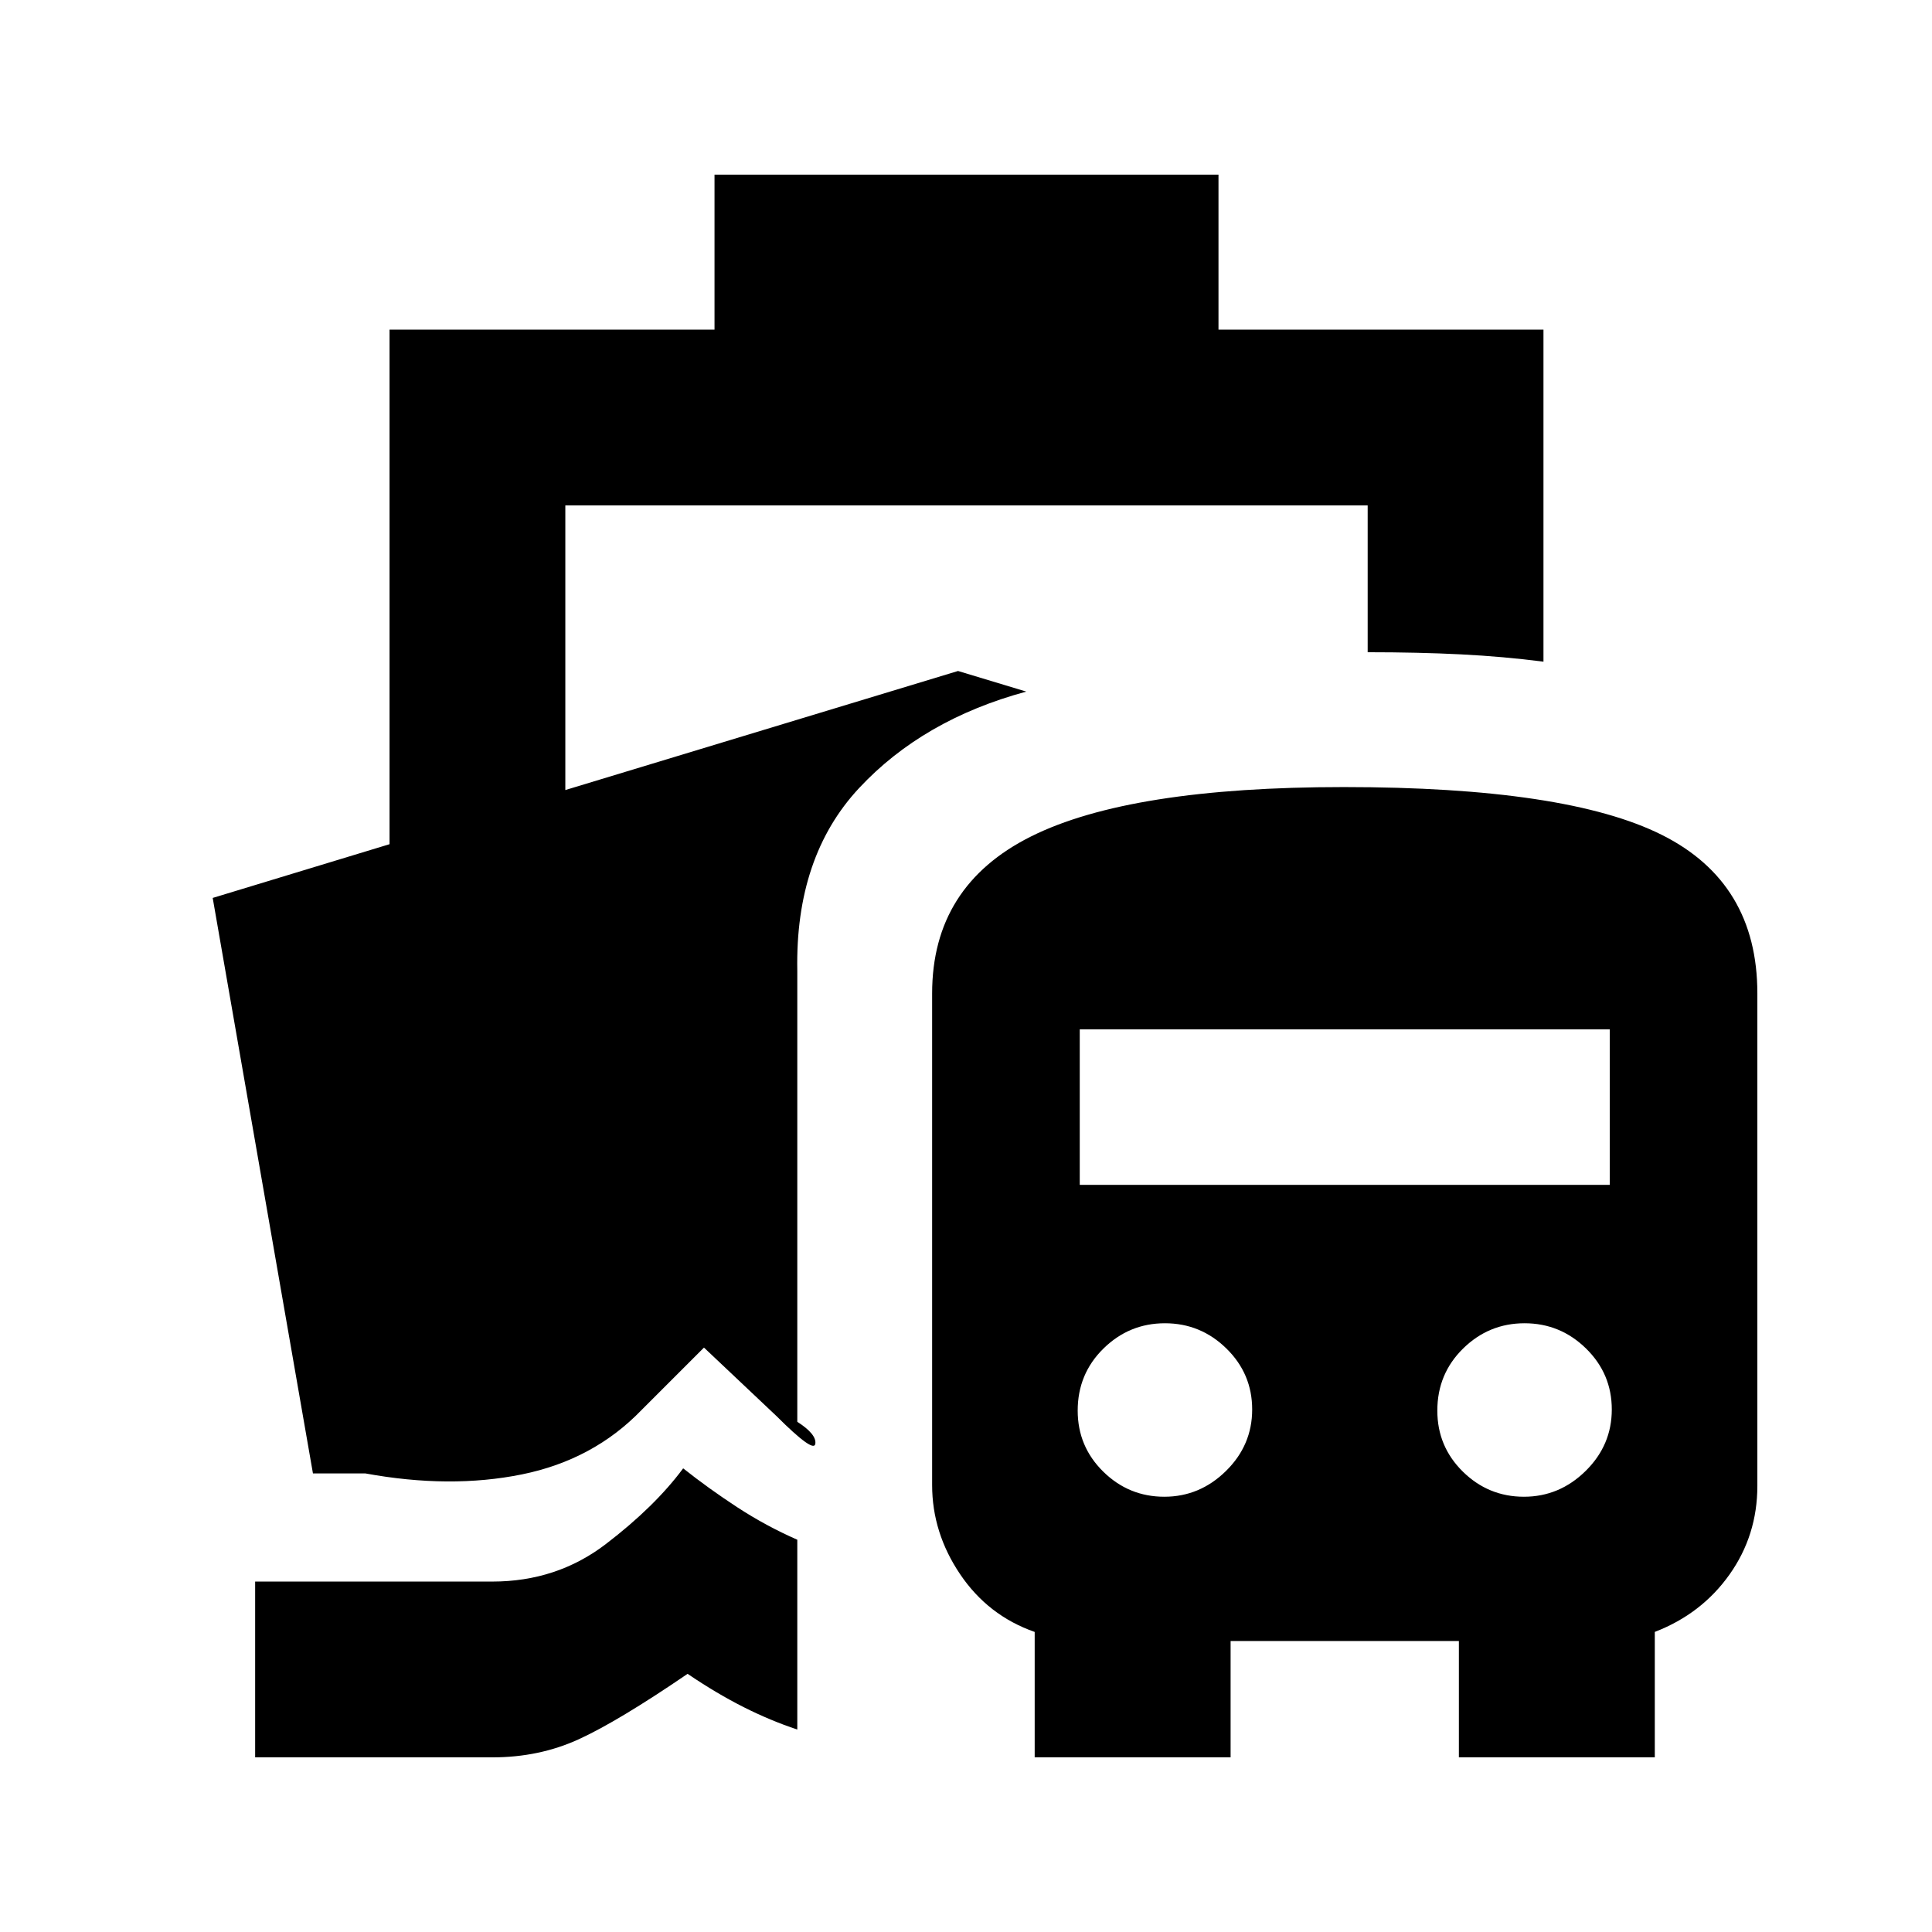 <svg xmlns="http://www.w3.org/2000/svg" height="20" viewBox="0 -960 960 960" width="20"><path d="M339.46-230.39q12.6 10 26.86 19.32 14.25 9.31 29.85 16.15v94.31q-13.37-4.43-26.64-11.12-13.27-6.68-27.88-16.55-34.41 23.5-54.05 32.5t-42.97 9H126.78v-87.35h117.85q32.04 0 56.4-18.63t38.43-37.63ZM514.13-86.78v-62.32q-23.2-8.12-37.08-28.72-13.88-20.6-13.88-44.25v-244.3q0-53.44 49.13-77.99 49.12-24.55 155.41-24.55 110.59 0 158.05 23.76 47.46 23.77 47.46 78.78v244.72q0 24.54-13.87 44.07-13.87 19.52-37.09 28.47v62.33h-97.35v-57.81H611.48v57.81h-97.35Zm64.42-129.5q17.62 0 30.63-12.8 13.02-12.8 13.02-30.55 0-17.76-12.8-30.3-12.8-12.55-30.55-12.55-17.76 0-30.55 12.57-12.8 12.57-12.8 30.85 0 17.82 12.69 30.3t30.36 12.48Zm178.69 0q17.63 0 30.64-12.8 13.01-12.8 13.01-30.55 0-17.76-12.79-30.3-12.8-12.55-30.56-12.55-17.75 0-30.55 12.57-12.79 12.57-12.79 30.85 0 17.82 12.68 30.3 12.69 12.48 30.36 12.48ZM536.52-371.24h263.35v-77.28H536.52v77.28ZM355.04-796.22v-77h250.42v77h161.48v165q-19.84-2.56-41-3.63-21.17-1.06-46.35-1.06v-72.96H280.91v141.44l195.13-59.16 33.91 10.24q-51.34 13.89-83.09 47.96-31.75 34.06-30.69 90.71v224.16q9.68 6.22 8.95 10.97-.73 4.75-19.32-13.84l-36-34-31 31q-23.95 24.83-59.56 32.03-35.61 7.21-77.74-.51h-26l-49.81-285.95 87.87-26.7v-255.7h161.48Z"/></svg>